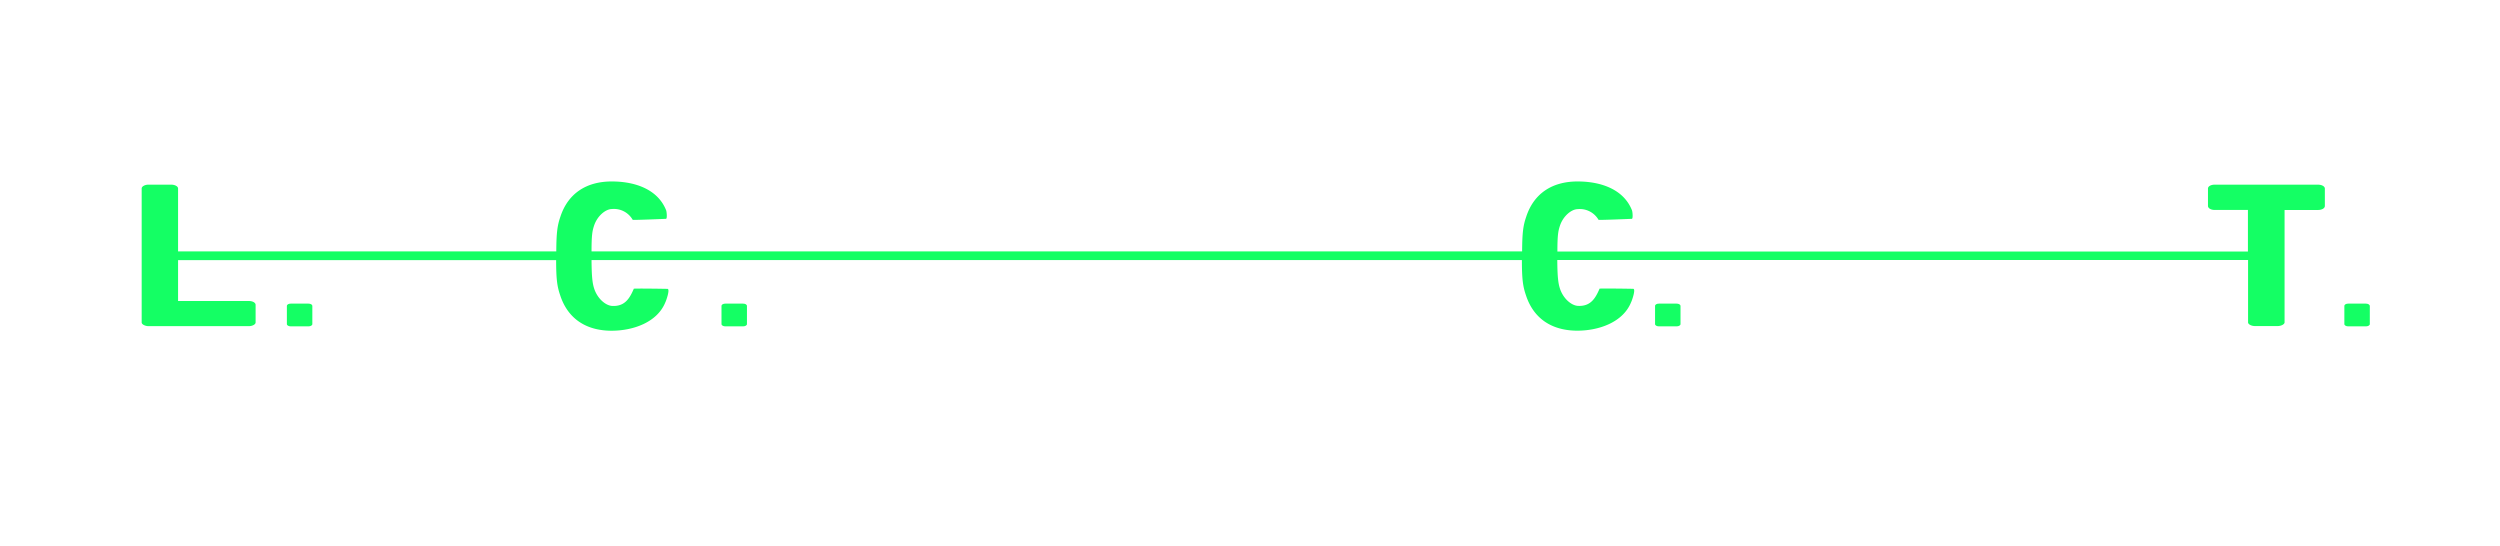 <svg id="800f553a-3e02-4868-8480-816d15828f68" data-name="Layer 1" xmlns="http://www.w3.org/2000/svg" viewBox="0 0 898.55 196.28"><defs><style>.\30 323919d-aeca-43d5-8a9e-acfed91bb460{fill:#14FF64;}</style></defs><title>LCCT</title><path class="0323919d-aeca-43d5-8a9e-acfed91bb460" d="M833.09,66.37H796c-1.31,0-2.41.58-2.41,1.38V74c0,.87,1.1,1.46,2.41,1.46h11.95l0,14.94H559.76c0-6,.31-7.38.87-9.14,1.14-3.59,4.15-6.05,6.42-6.09A7.77,7.77,0,0,1,574.54,79c.11.16,12-.35,12-.35.46-.15.21-2.74,0-3.12-2.9-7.26-10.75-10.31-19.53-10.31-9.09,0-15.73,4.27-18.48,12.75-1.07,3.11-1.41,5.65-1.45,12.39H212.61c0-6,.31-7.38.87-9.14,1.14-3.59,4.15-6.05,6.42-6.09A7.77,7.77,0,0,1,227.4,79c.11.16,12-.35,12-.35.46-.15.21-2.74,0-3.12-2.9-7.26-10.75-10.31-19.53-10.31-9.09,0-15.73,4.27-18.48,12.75-1.07,3.11-1.41,5.65-1.45,12.39H64V67.75c0-.8-1.17-1.38-2.48-1.38H53.33c-1.17,0-2.41.58-2.41,1.38v48.16c0,.66,1.24,1.31,2.41,1.31H89.47c1.31,0,2.4-.66,2.4-1.31v-6.34c0-.8-1.09-1.38-2.4-1.38H64V93.49H199.89c0,6.93.37,9.48,1.45,12.63,2.75,8.48,9.39,12.75,18.48,12.75,7.72,0,16.44-3,19.34-10.27.23-.39,1.77-4.73.75-4.77s-11.56-.19-12.1-.06c-1.45,3.36-3.15,6.41-7.74,6.19-2.42-.11-5.37-2.67-6.52-6.26-.57-1.78-.9-3.93-.94-10.23H547c0,6.93.37,9.48,1.45,12.63,2.75,8.48,9.39,12.75,18.48,12.75,7.72,0,16.44-3,19.34-10.27.23-.39,1.77-4.73.75-4.77s-11.56-.19-12.1-.06c-1.45,3.36-3.15,6.41-7.74,6.19-2.42-.11-5.37-2.67-6.52-6.26-.57-1.78-.9-3.93-.94-10.23H808l0,22.43c0,.66,1.17,1.31,2.48,1.31h8.16c1.31,0,2.48-.66,2.48-1.31V75.47h12c1.38,0,2.48-.58,2.48-1.46V67.75C835.56,66.95,834.47,66.37,833.09,66.37Z"/><path class="0323919d-aeca-43d5-8a9e-acfed91bb460" d="M110.87,109.13H104.5c-.76,0-1.39.31-1.39.85v6.51c0,.45.63.81,1.39.81h6.37c.76,0,1.39-.36,1.39-.81V110C112.26,109.44,111.63,109.13,110.87,109.13Z"/><path class="0323919d-aeca-43d5-8a9e-acfed91bb460" d="M267.08,109.13h-6.37c-.76,0-1.39.31-1.39.85v6.51c0,.45.63.81,1.39.81h6.37c.76,0,1.39-.36,1.39-.81V110C268.47,109.44,267.84,109.13,267.08,109.13Z"/><path class="0323919d-aeca-43d5-8a9e-acfed91bb460" d="M602.62,109.13h-6.37c-.76,0-1.39.31-1.39.85v6.51c0,.45.63.81,1.39.81h6.37c.76,0,1.39-.36,1.39-.81V110C604,109.44,603.38,109.13,602.62,109.13Z"/><path class="0323919d-aeca-43d5-8a9e-acfed91bb460" d="M850.34,109.13H844c-.76,0-1.39.31-1.39.85v6.51c0,.45.63.81,1.39.81h6.37c.76,0,1.39-.36,1.39-.81V110C851.73,109.44,851.1,109.13,850.34,109.13Z"/></svg>